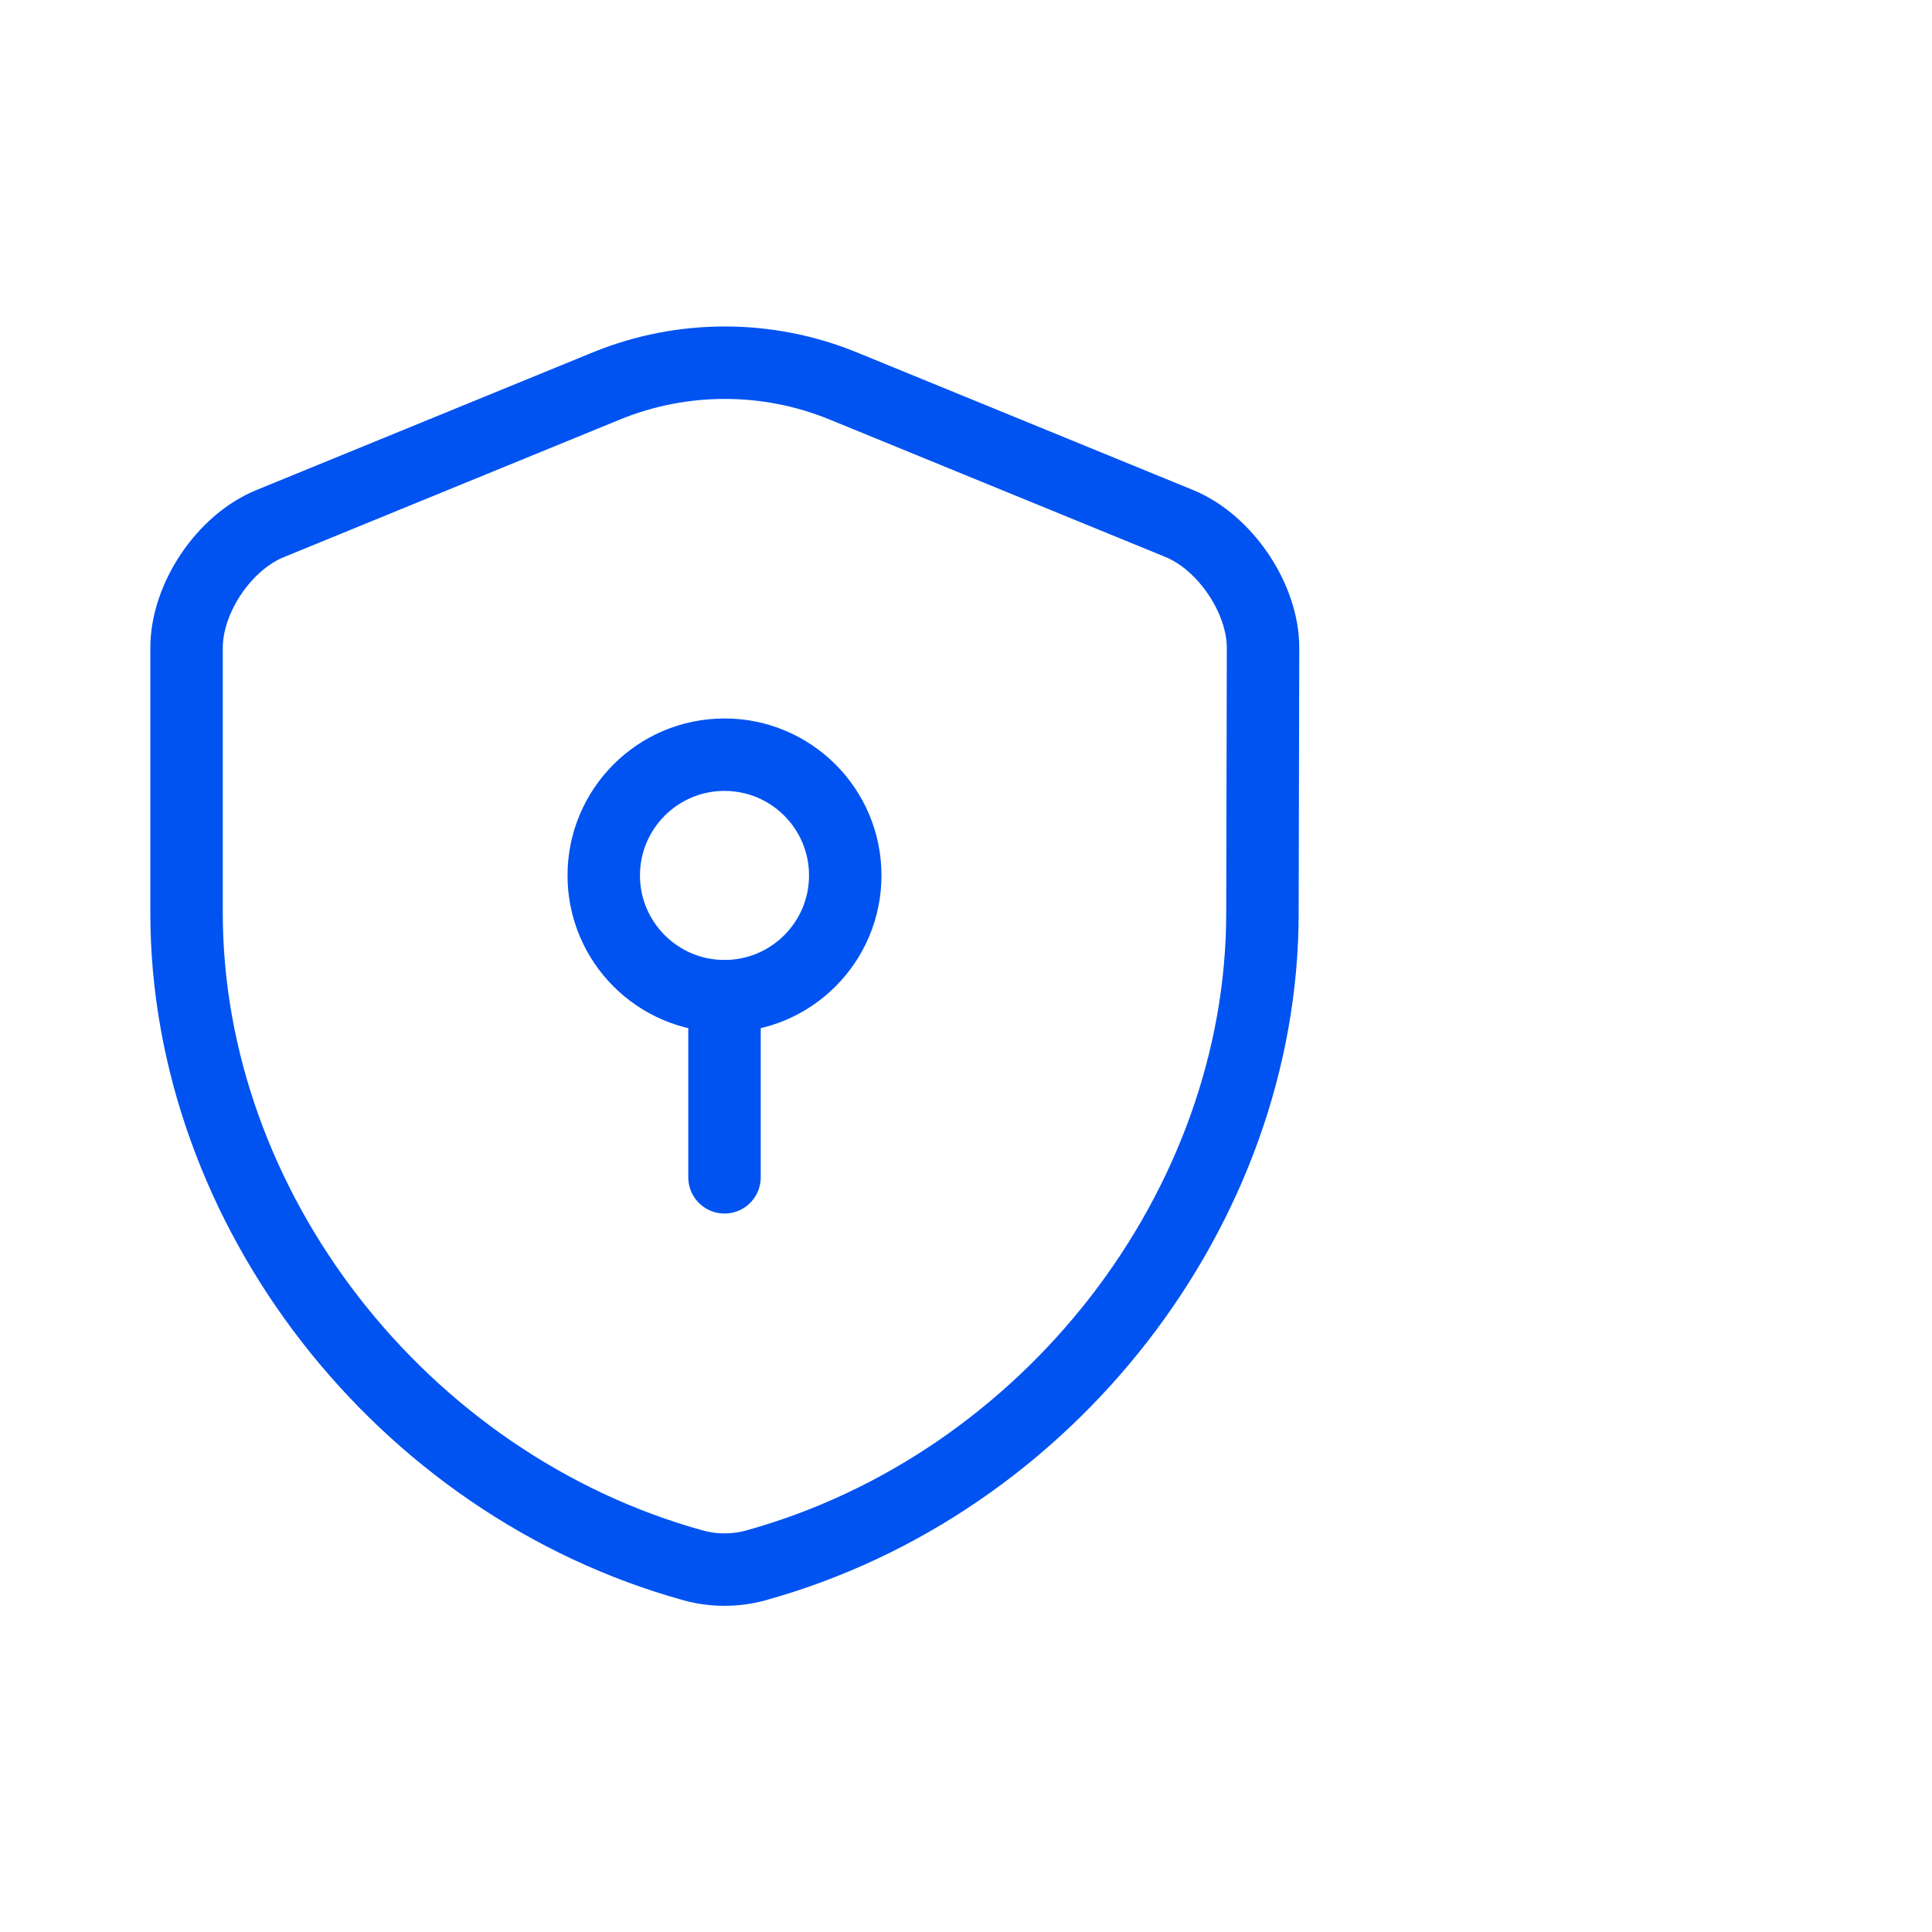 <svg width="80" height="80" viewBox="0 0 80 80" fill="none" xmlns="http://www.w3.org/2000/svg">
<path d="M52.275 37.8C52.275 50.025 43.4 61.475 31.275 64.825C30.45 65.05 29.55 65.05 28.725 64.825C16.6 61.475 7.725 50.025 7.725 37.8V26.825C7.725 24.775 9.275 22.45 11.2 21.675L25.125 15.975C28.25 14.7 31.775 14.7 34.9 15.975L48.825 21.675C50.725 22.45 52.3 24.775 52.3 26.825L52.275 37.8Z" stroke="#0053F1" stroke-width="3" stroke-linecap="round" stroke-linejoin="round"/>
<path d="M30 41.25C32.761 41.25 35 39.011 35 36.25C35 33.489 32.761 31.25 30 31.25C27.239 31.25 25 33.489 25 36.25C25 39.011 27.239 41.25 30 41.25Z" stroke="#0053F1" stroke-width="3" stroke-miterlimit="10" stroke-linecap="round" stroke-linejoin="round"/>
<path d="M30 41.25V48.75" stroke="#0053F1" stroke-width="3" stroke-miterlimit="10" stroke-linecap="round" stroke-linejoin="round"/>
</svg>
